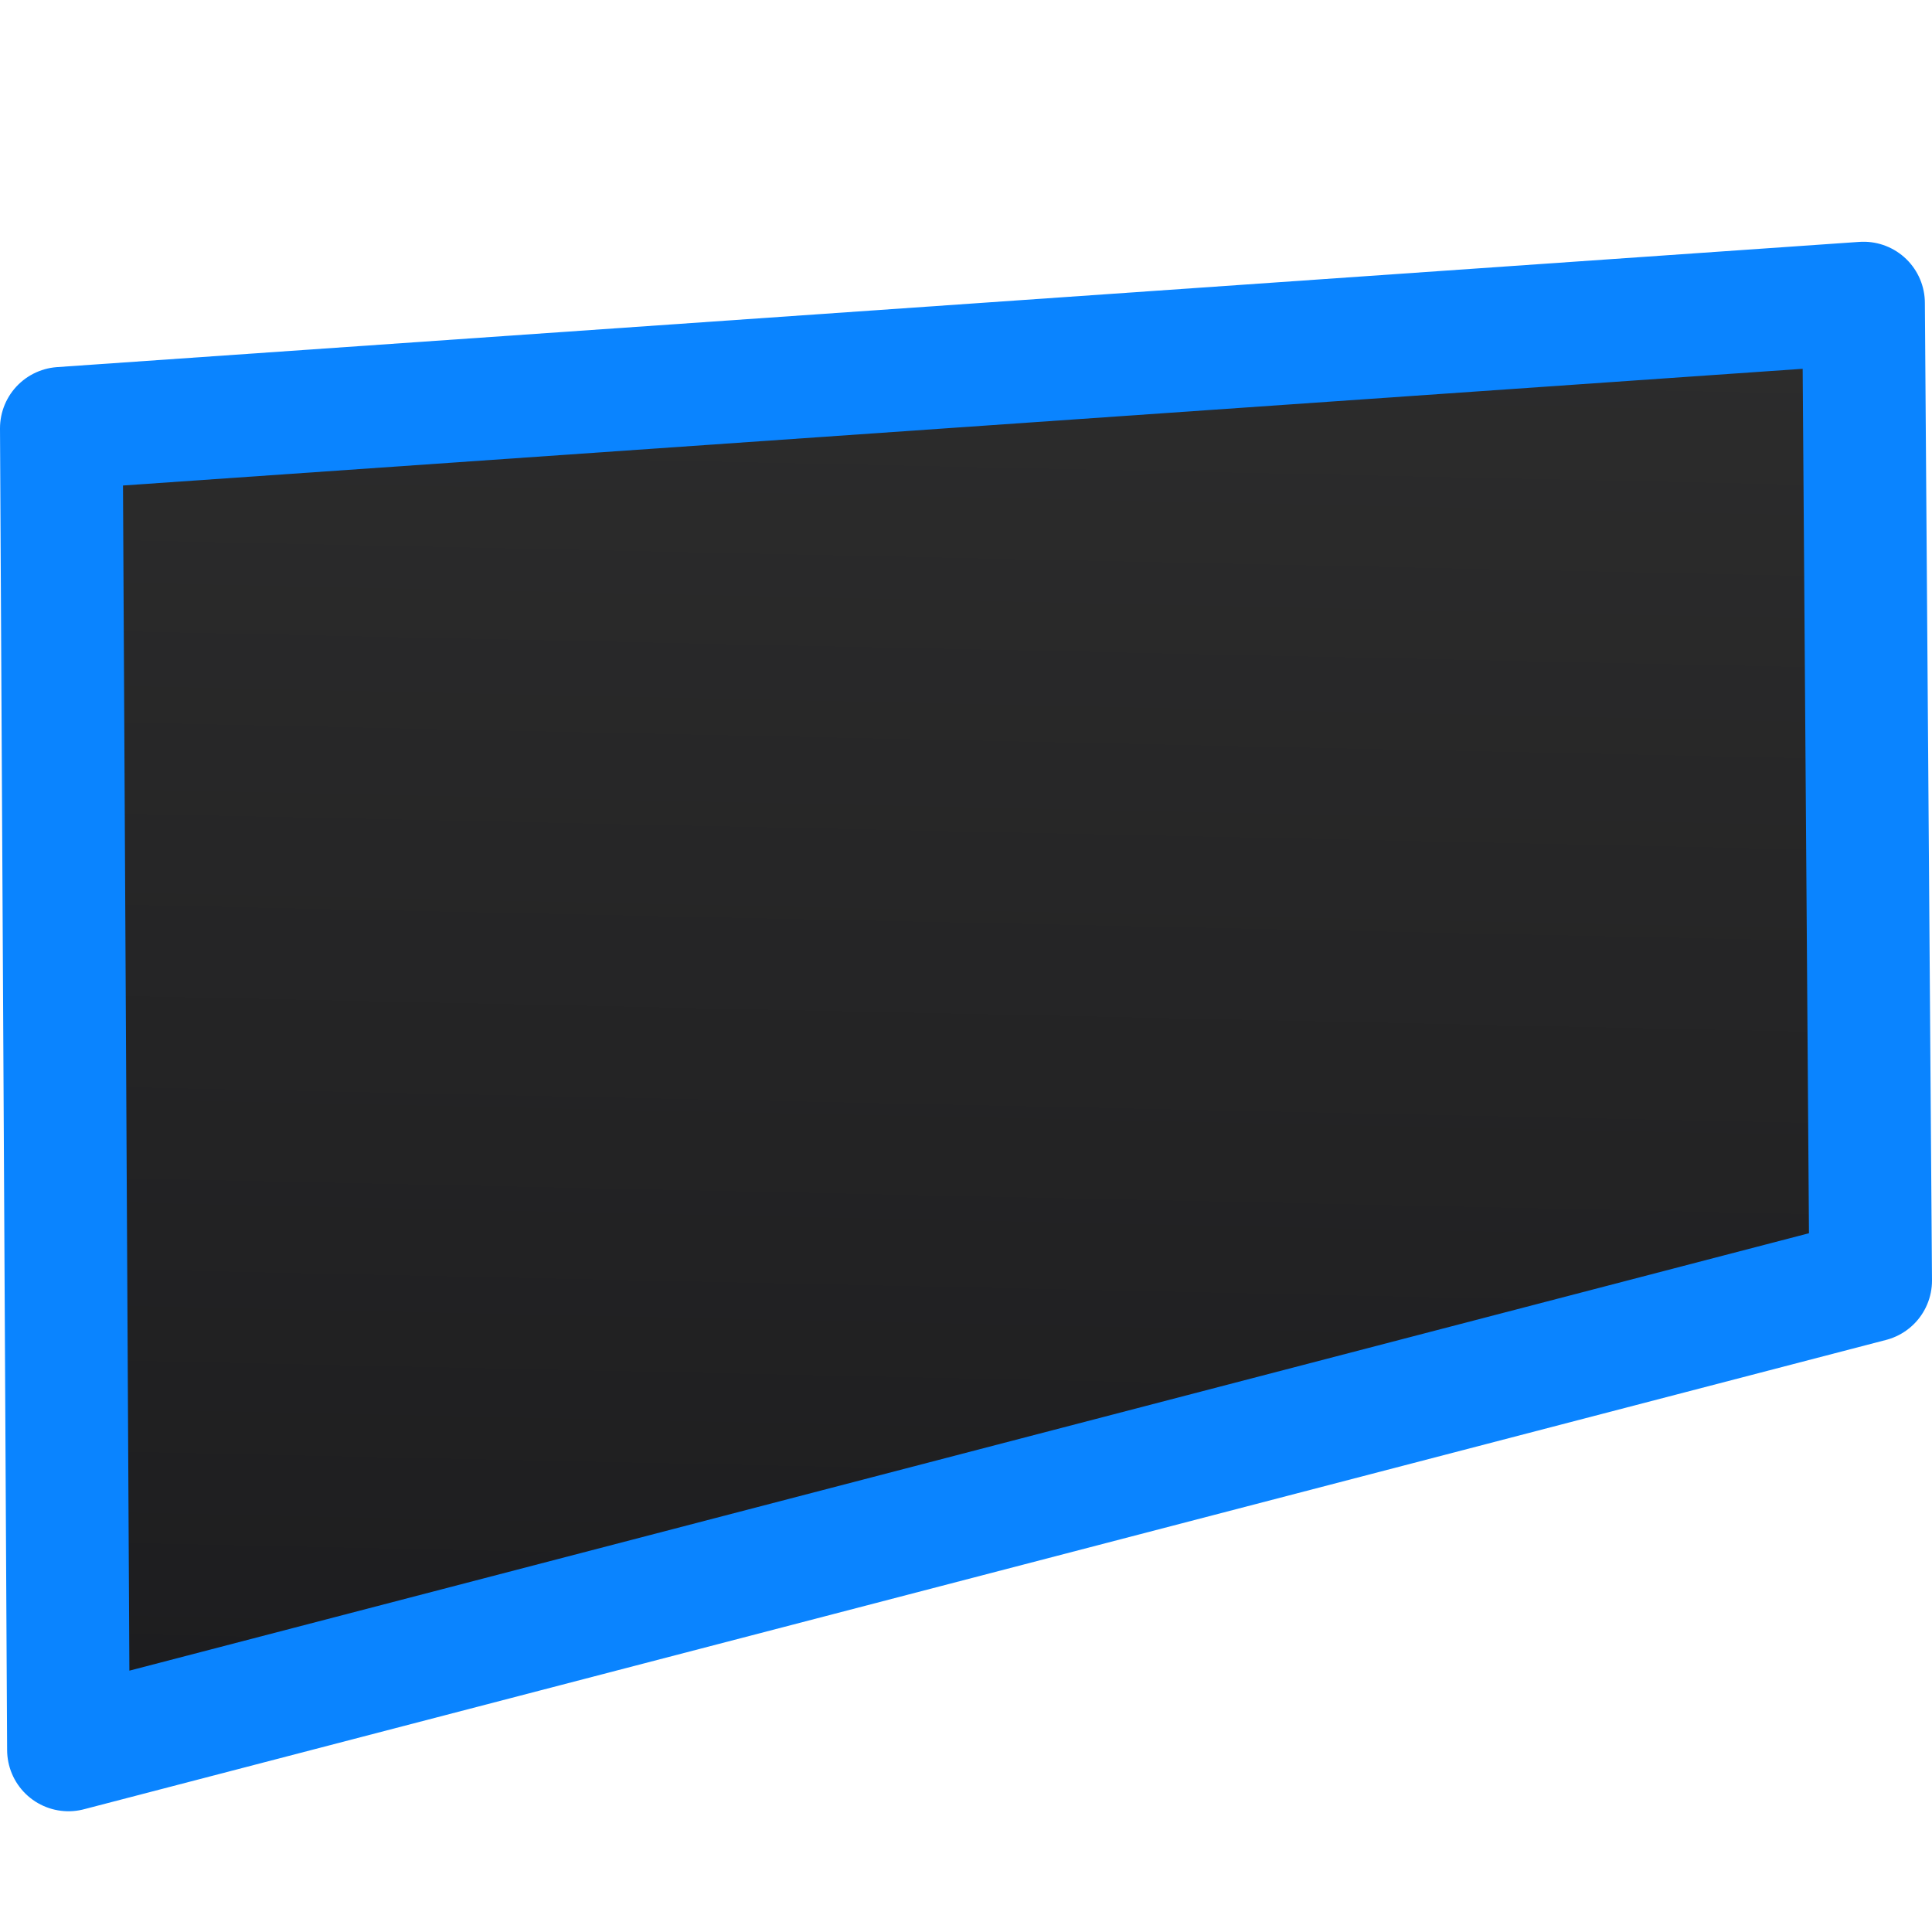 <svg viewBox="0 0 16 16" xmlns="http://www.w3.org/2000/svg" xmlns:xlink="http://www.w3.org/1999/xlink"><linearGradient id="a" gradientTransform="matrix(-1 0 0 1 16 0)" gradientUnits="userSpaceOnUse" x1="4.814" x2="4.542" y1="14.874" y2="2.06"><stop offset="0" stop-color="#1c1c1e"/><stop offset="1" stop-color="#2d2d2d"/></linearGradient>
/&amp;gt;<path d="m.567 14.492 14.925-3.887-.059-8.095-14.925 1.037z" fill="url(#a)" stroke="#0a84ff" stroke-linejoin="round" stroke-width="1.016"/></svg>